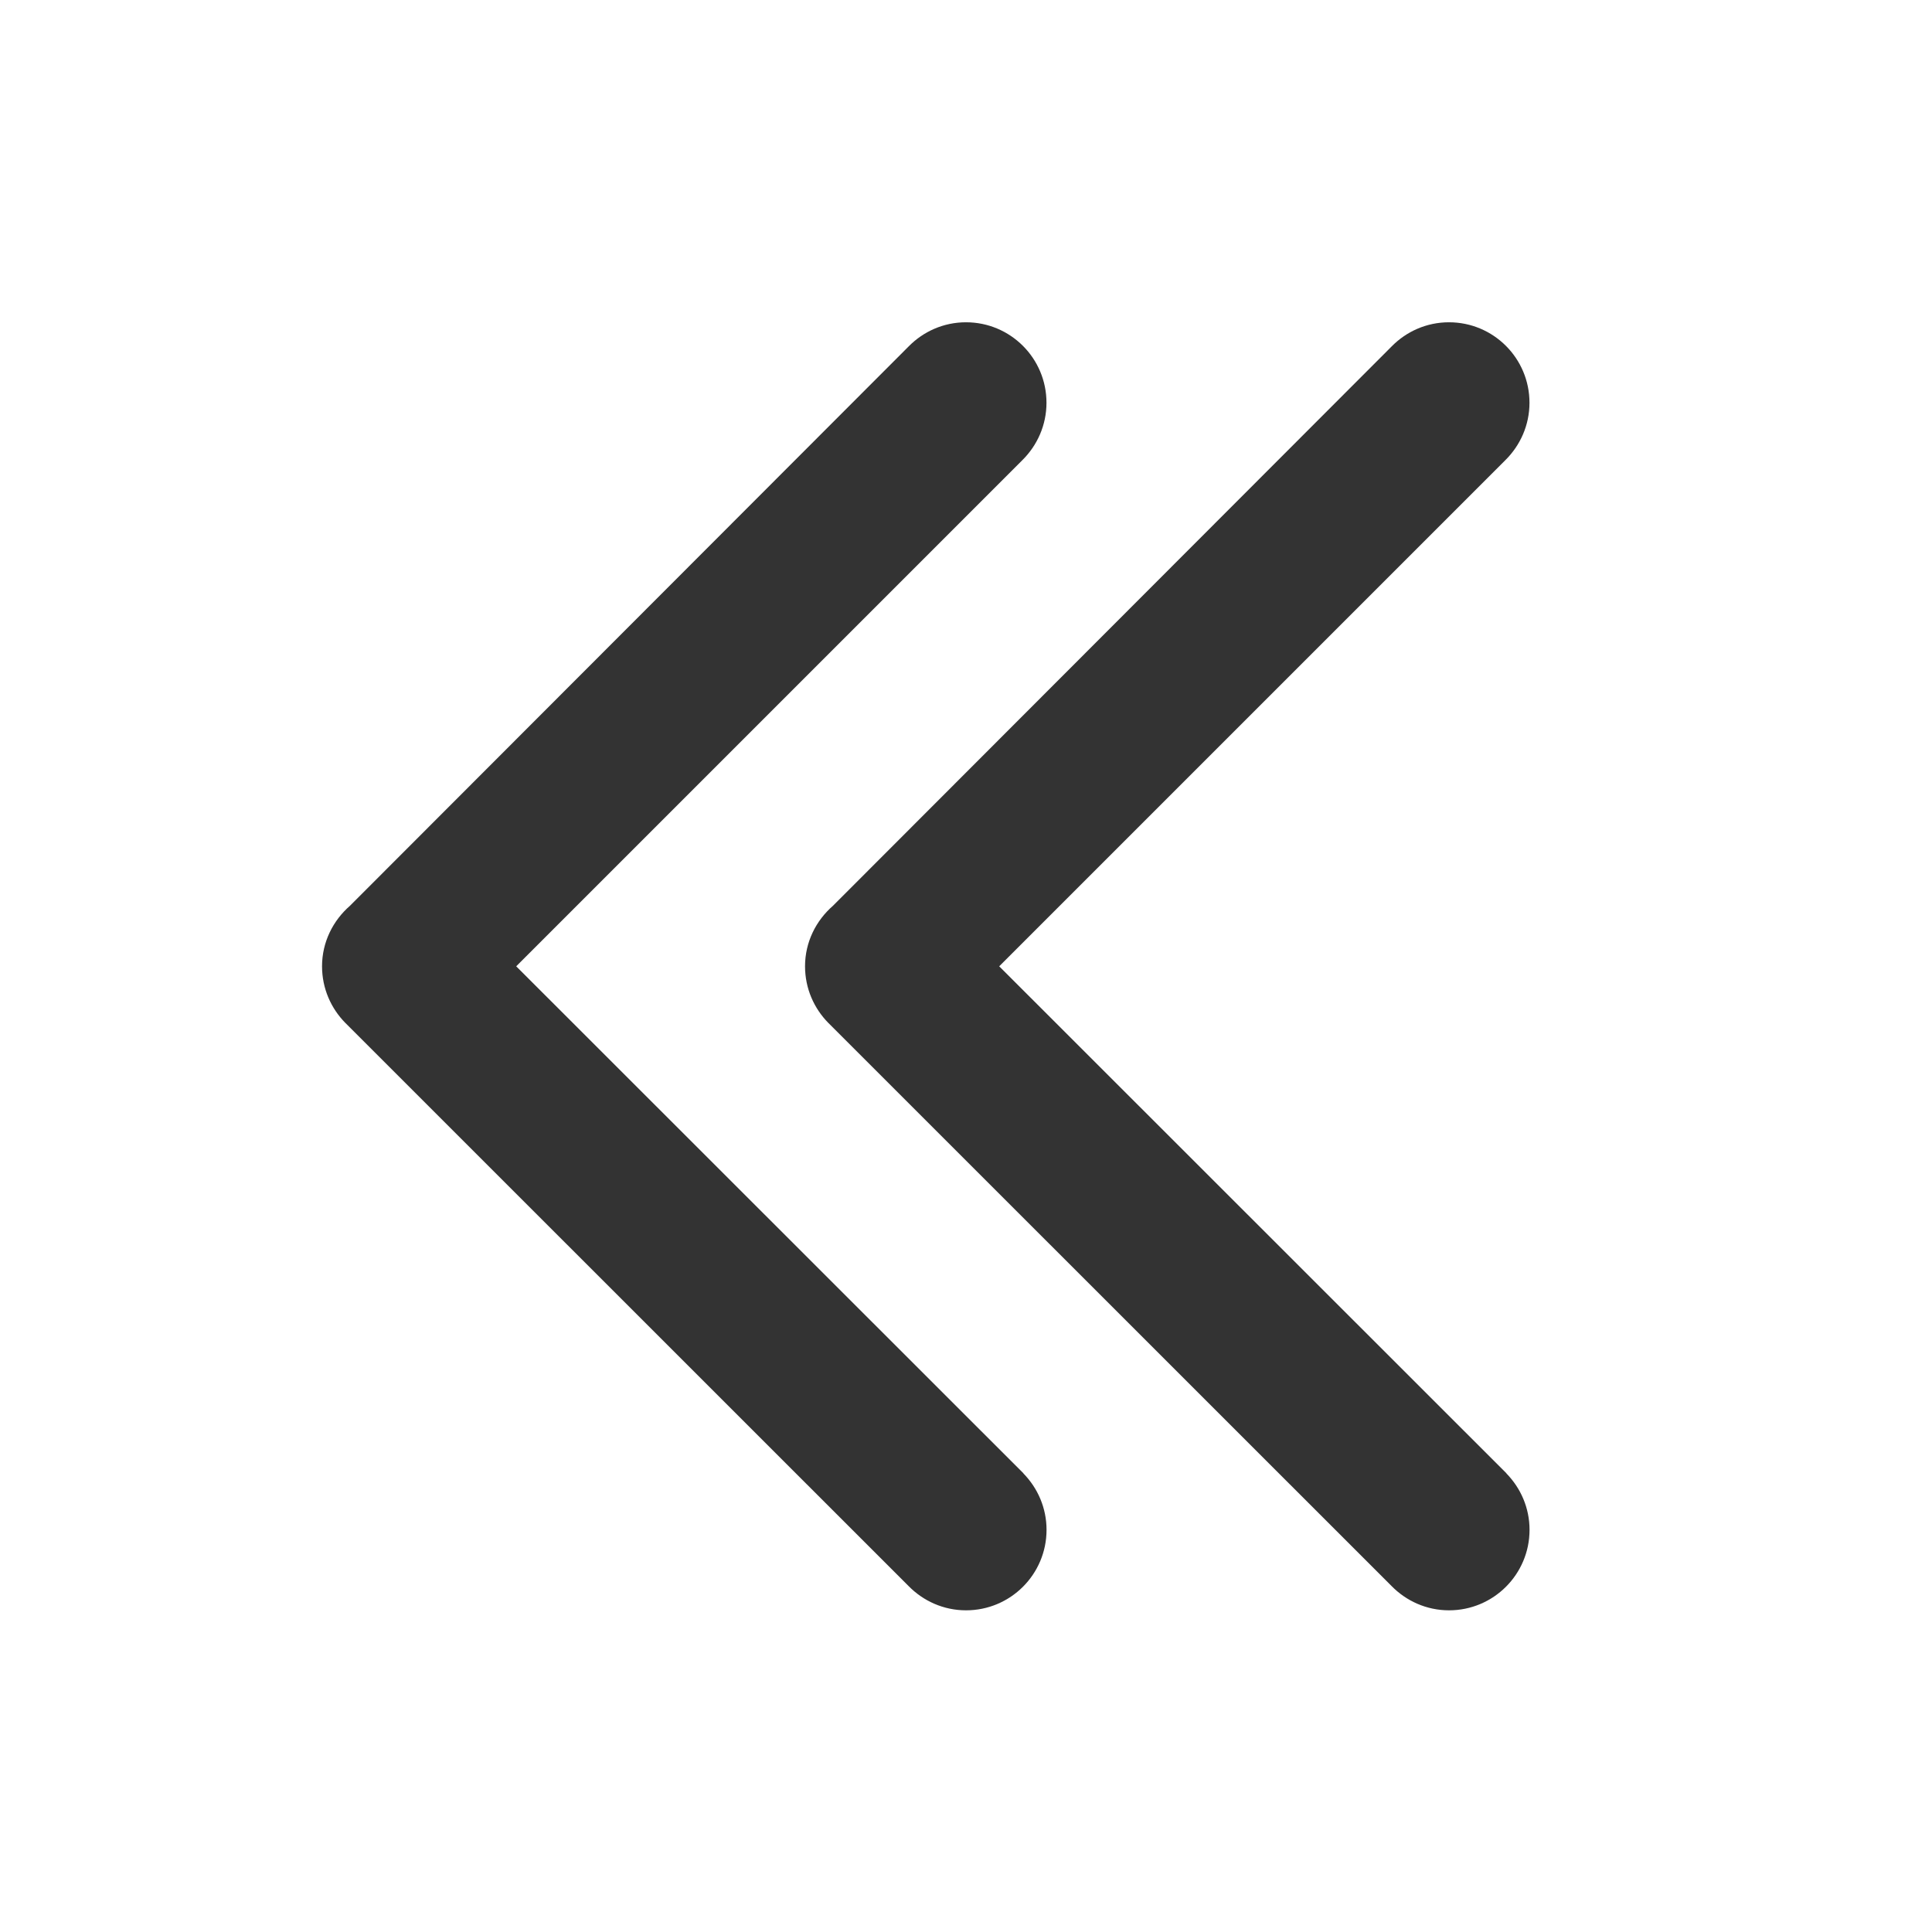 <?xml version="1.0" encoding="utf-8"?>
<!-- Generated by IcoMoon.io -->
<!DOCTYPE svg PUBLIC "-//W3C//DTD SVG 1.1//EN" "http://www.w3.org/Graphics/SVG/1.1/DTD/svg11.dtd">
<svg version="1.1" xmlns="http://www.w3.org/2000/svg" xmlns:xlink="http://www.w3.org/1999/xlink" width="32" height="32" viewBox="0 0 32 32">
<path fill="#333333" d="M24.951 24.402l-8.401-8.397 8.385-8.385c0.245-0.243 0.398-0.578 0.398-0.949 0-0.737-0.597-1.333-1.333-1.333-0.372 0-0.707 0.153-0.949 0.399l-9.254 9.265c-0.281 0.245-0.463 0.601-0.463 1.003 0 0.366 0.148 0.697 0.387 0.939v0l9.325 9.323c0.243 0.249 0.58 0.405 0.955 0.405 0.736 0 1.333-0.597 1.333-1.333 0-0.364-0.147-0.693-0.383-0.934l0.001-0.001z"></path>
<path fill="#333333" d="M16.951 24.402l-8.401-8.397 8.385-8.385c0.245-0.243 0.398-0.578 0.398-0.949 0-0.737-0.597-1.333-1.333-1.333-0.372 0-0.707 0.153-0.949 0.399l-9.254 9.265c-0.281 0.245-0.463 0.601-0.463 1.003 0 0.366 0.148 0.697 0.387 0.939v0l9.325 9.323c0.243 0.249 0.58 0.405 0.955 0.405 0.736 0 1.333-0.597 1.333-1.333 0-0.364-0.147-0.693-0.383-0.934l0.001-0.001z"></path>
</svg>
